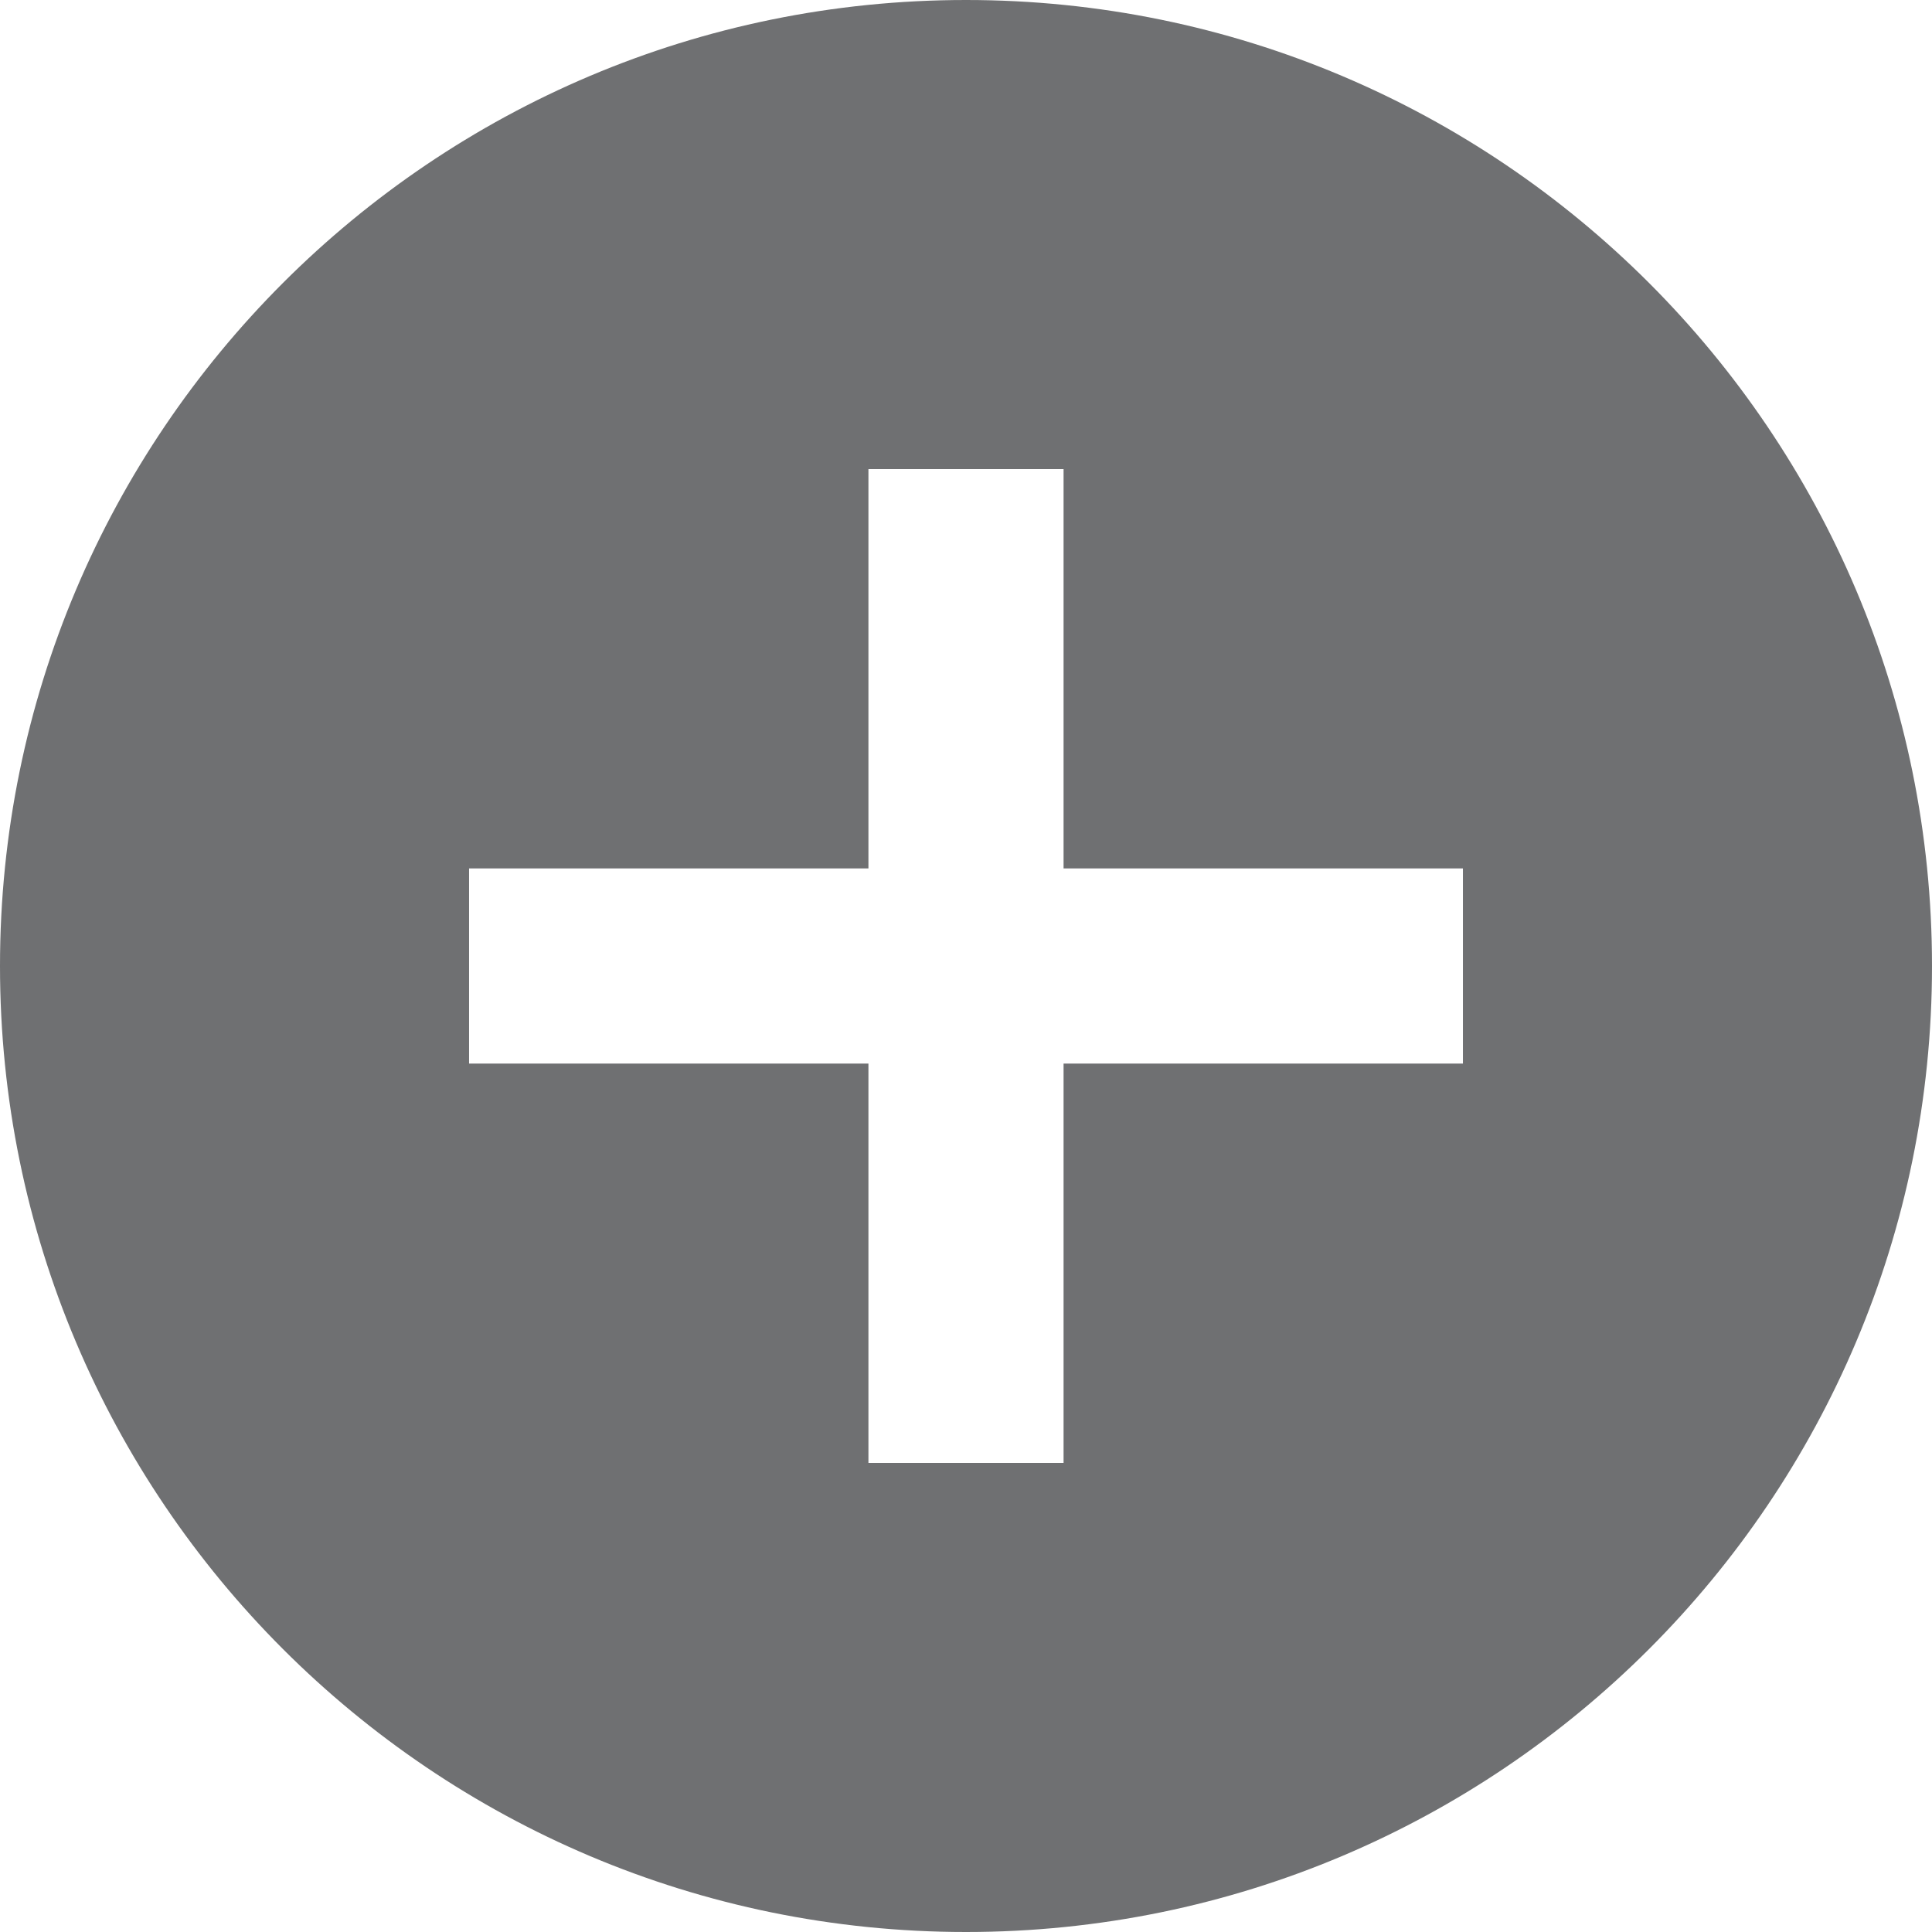 <?xml version="1.0" encoding="UTF-8"?>
<svg width="24px" height="24px" viewBox="0 0 24 24" version="1.1" xmlns="http://www.w3.org/2000/svg" xmlns:xlink="http://www.w3.org/1999/xlink">
    <!-- Generator: Sketch 52.6 (67491) - http://www.bohemiancoding.com/sketch -->
    <title>icons/custom/misc/greychevron-right-circle</title>
    <desc>Created with Sketch.</desc>
    <g id="Breakpoint-S" stroke="none" stroke-width="1" fill="none" fill-rule="evenodd">
        <g id="06_-Reimboursement_S" transform="translate(-16, -552)" fill="#6F7072">
            <g id="06_List_Items/08_SelfContained/06.08.13_Link_Container/S-Copy-2" transform="translate(0, 528)">
                <g id="04_Components/01_Buttons/Text_Btn_Grey" transform="translate(16, 14)">
                    <g id="buttons/text-button/grey/default">
                        <g id="icons/custom/misc/grey/plus-circle" transform="translate(0, 10)">
                            <g id="icons/navigation-actions/android/grey/plus-circle">
                                <g id="android-add-circle">
                                    <path d="M12,0 C5.373,0 0,5.373 0,12 C0,18.627 5.373,24 12,24 C18.627,24 24,18.627 24,12 C24,5.373 18.627,0 12,0 Z M18.173,13.212 L13.212,13.212 L13.212,18.173 L10.788,18.173 L10.788,13.212 L5.827,13.212 L5.827,10.788 L10.788,10.788 L10.788,5.827 L13.212,5.827 L13.212,10.788 L18.173,10.788 L18.173,13.212 Z" id="Shape"></path>
                                </g>
                            </g>
                        </g>
                    </g>
                </g>
            </g>
        </g>
    </g>
</svg>